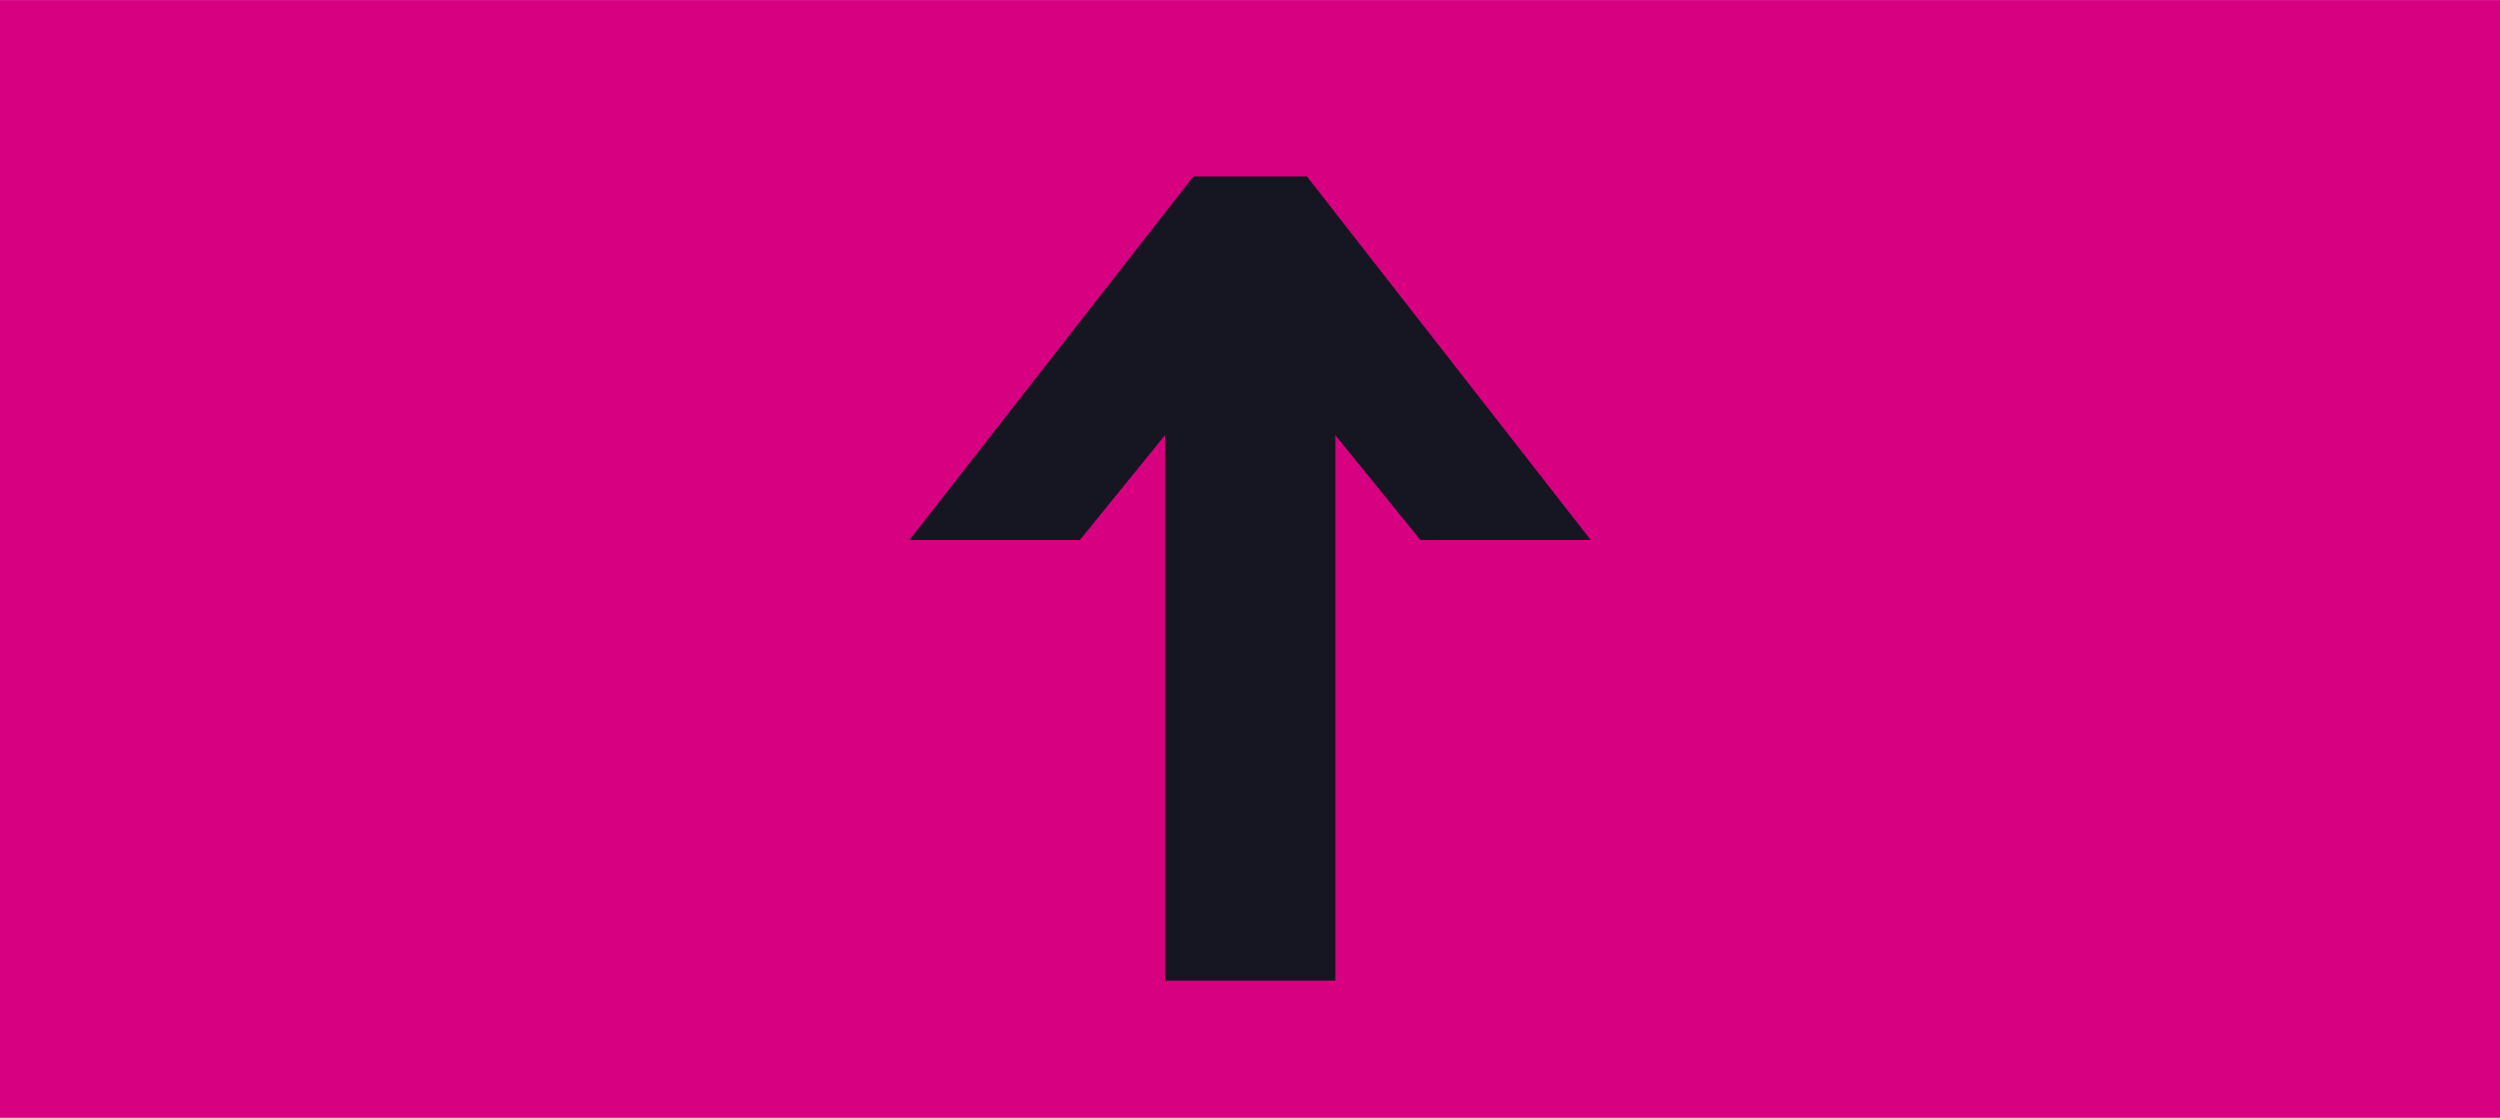 <?xml version="1.0" encoding="UTF-8" standalone="no"?>
<!-- Created with Inkscape (http://www.inkscape.org/) -->

<svg
   xmlns:dc="http://purl.org/dc/elements/1.1/"
   xmlns:cc="http://creativecommons.org/ns#"
   xmlns:rdf="http://www.w3.org/1999/02/22-rdf-syntax-ns#"
   xmlns:svg="http://www.w3.org/2000/svg"
   xmlns="http://www.w3.org/2000/svg"
   xmlns:sodipodi="http://sodipodi.sourceforge.net/DTD/sodipodi-0.dtd"
   xmlns:inkscape="http://www.inkscape.org/namespaces/inkscape"
   width="70"
   height="31.3"
   viewBox="0 0 18.521 8.281"
   version="1.1"
   id="svg8"
   inkscape:version="0.92.4 (5da689c313, 2019-01-14)"
   sodipodi:docname="nav_arrow_top.svg">
  <defs
     id="defs2" />
  <sodipodi:namedview
     id="base"
     pagecolor="#ffffff"
     bordercolor="#666666"
     borderopacity="1.0"
     inkscape:pageopacity="0.0"
     inkscape:pageshadow="2"
     inkscape:zoom="5.6"
     inkscape:cx="-52.196628"
     inkscape:cy="26.117955"
     inkscape:document-units="mm"
     inkscape:current-layer="layer1"
     showgrid="true"
     units="px"
     inkscape:window-width="1920"
     inkscape:window-height="1017"
     inkscape:window-x="-8"
     inkscape:window-y="-8"
     inkscape:window-maximized="1"
     inkscape:object-nodes="false">
    <inkscape:grid
       type="xygrid"
       id="grid821"
       originx="7.352"
       originy="0.873"
       enabled="false" />
  </sodipodi:namedview>
  <g
     inkscape:label="Layer 1"
     inkscape:groupmode="layer"
     id="layer1"
     transform="translate(7.018,-289.604)">
    <g
       transform="translate(-7.352,0.873)"
       id="layer1-5"
       inkscape:label="Layer 1"
       style="fill:#d60080;fill-opacity:1">
      <rect
         y="288.731"
         x="0.334"
         height="8.281"
         width="18.521"
         id="rect815"
         style="opacity:1;fill:#d60080;fill-opacity:1;fill-rule:nonzero;stroke-width:1;stroke-miterlimit:4;stroke-dasharray:none" />
    </g>
    <g
       id="g841"
       transform="matrix(0.795,0,0,0.783,-0.135,65.551)"
       clip-path="none">
      <rect
         y="289.869"
         x="2.199"
         height="5.556"
         width="1.587"
         id="rect825"
         style="opacity:1;fill:#151621;fill-opacity:1;fill-rule:nonzero;stroke:none;stroke-width:1.068;stroke-miterlimit:4;stroke-dasharray:none;stroke-opacity:1" />
      <path
         sodipodi:nodetypes="ccccccccc"
         inkscape:connector-curvature="0"
         id="path835"
         d="m 3.521,289.933 1.058,1.323 h 1.587 L 3.521,287.816 H 2.463 l -2.646,3.44 H 1.405 l 1.058,-1.323 z"
         style="fill:#151621;fill-opacity:1;stroke:none;stroke-width:0.265px;stroke-linecap:butt;stroke-linejoin:miter;stroke-opacity:1" />
    </g>
  </g>
</svg>
